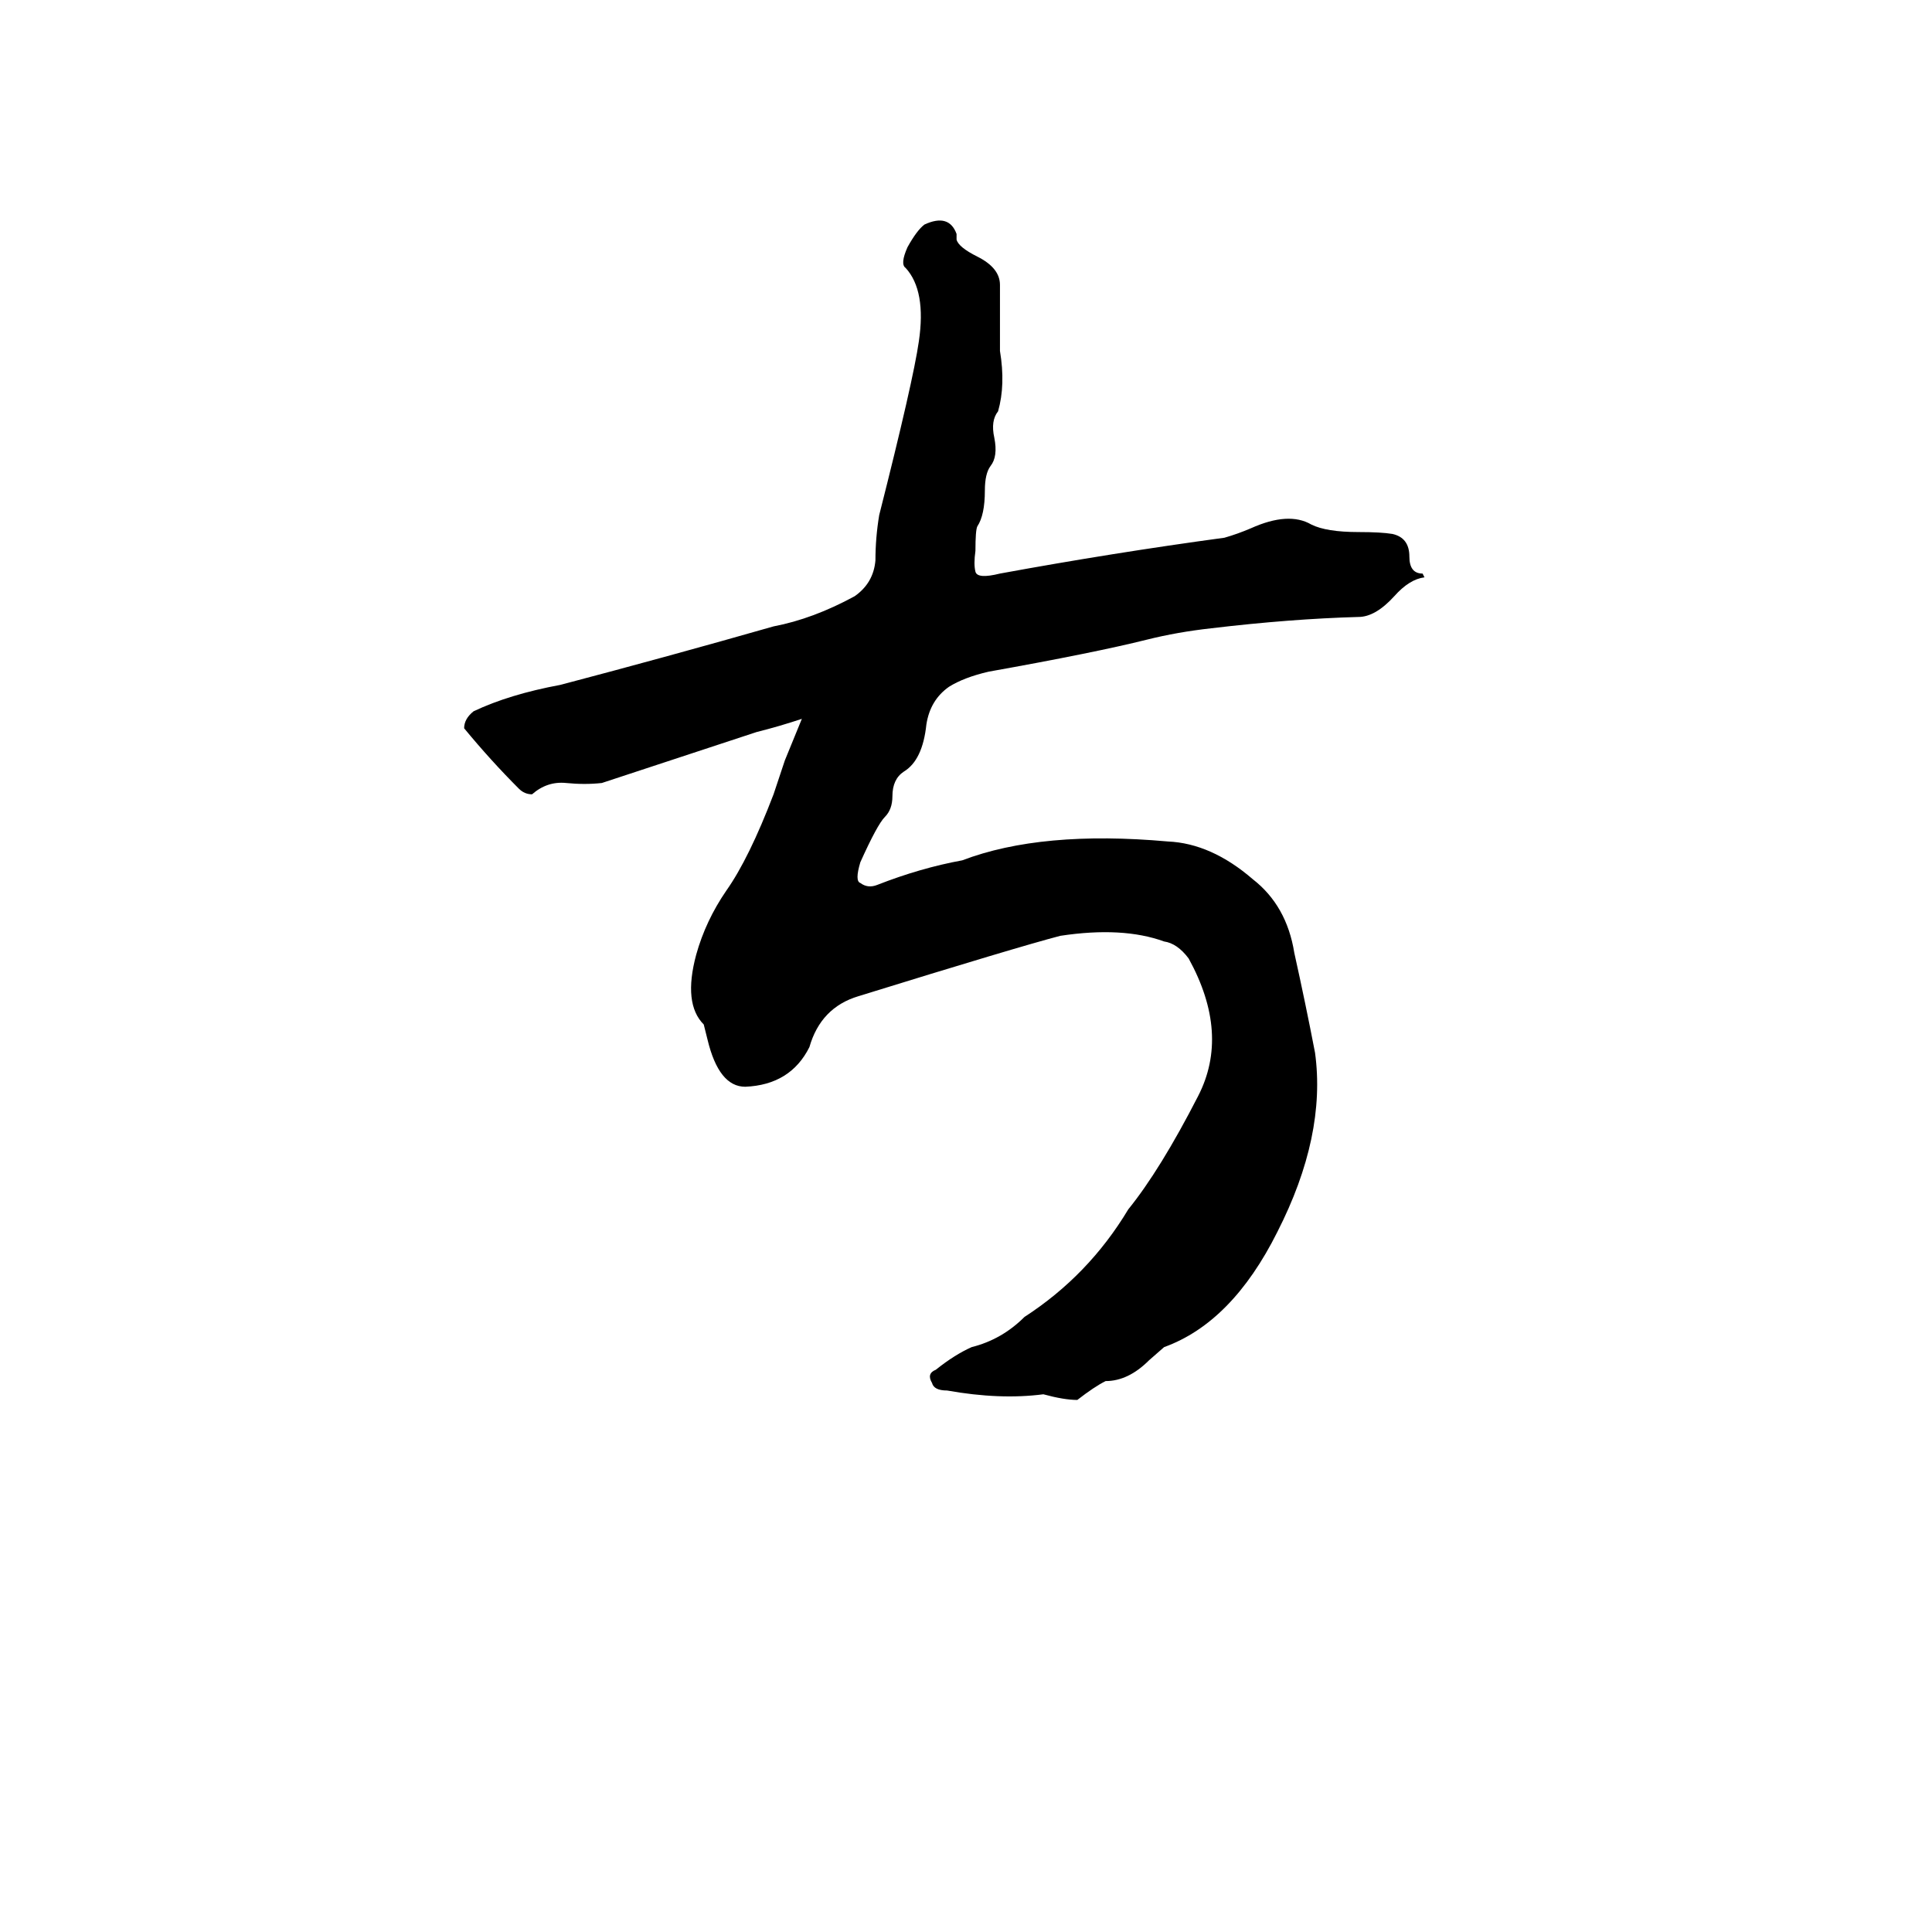<svg xmlns="http://www.w3.org/2000/svg" viewBox="0 -800 1024 1024">
	<path fill="#000000" d="M571 -58Q564 -58 553 -61Q530 -58 502 -63Q495 -63 494 -67Q491 -72 496 -74Q506 -82 515 -86Q531 -90 543 -102Q577 -124 598 -159Q615 -180 635 -219Q652 -252 630 -292Q624 -300 617 -301Q595 -309 562 -304Q539 -298 455 -272Q435 -266 429 -245Q419 -225 395 -224Q381 -224 375 -249Q374 -253 373 -257Q362 -268 369 -294Q374 -312 385 -328Q397 -345 410 -379Q413 -388 416 -397L425 -419Q413 -415 401 -412L319 -385Q310 -384 300 -385Q290 -386 282 -379Q278 -379 275 -382Q260 -397 246 -414Q246 -419 251 -423Q270 -432 297 -437Q354 -452 410 -468Q431 -472 453 -484Q463 -491 464 -503Q464 -515 466 -527Q484 -598 487 -619Q491 -646 480 -658Q477 -660 481 -669Q486 -678 490 -681Q503 -687 507 -676V-673Q508 -669 518 -664Q530 -658 530 -649Q530 -631 530 -614Q533 -596 529 -582Q525 -577 527 -568Q529 -558 525 -553Q522 -549 522 -540Q522 -527 518 -521Q517 -519 517 -508Q516 -501 517 -497Q518 -493 530 -496Q590 -507 649 -515Q656 -517 663 -520Q683 -529 695 -522Q703 -518 720 -518Q732 -518 738 -517Q747 -515 747 -505Q747 -496 754 -496L755 -494Q747 -493 739 -484Q729 -473 720 -473Q684 -472 642 -467Q624 -465 608 -461Q580 -454 524 -444Q511 -441 503 -436Q493 -429 491 -416Q489 -397 479 -391Q473 -387 473 -378Q473 -371 469 -367Q465 -363 456 -343Q453 -333 456 -332Q460 -329 465 -331Q488 -340 510 -344Q552 -360 619 -354Q642 -353 664 -334Q682 -320 686 -295Q692 -268 697 -242Q703 -198 677 -147Q653 -99 617 -86L609 -79Q598 -68 586 -68Q580 -65 571 -58Z"/>
</svg>